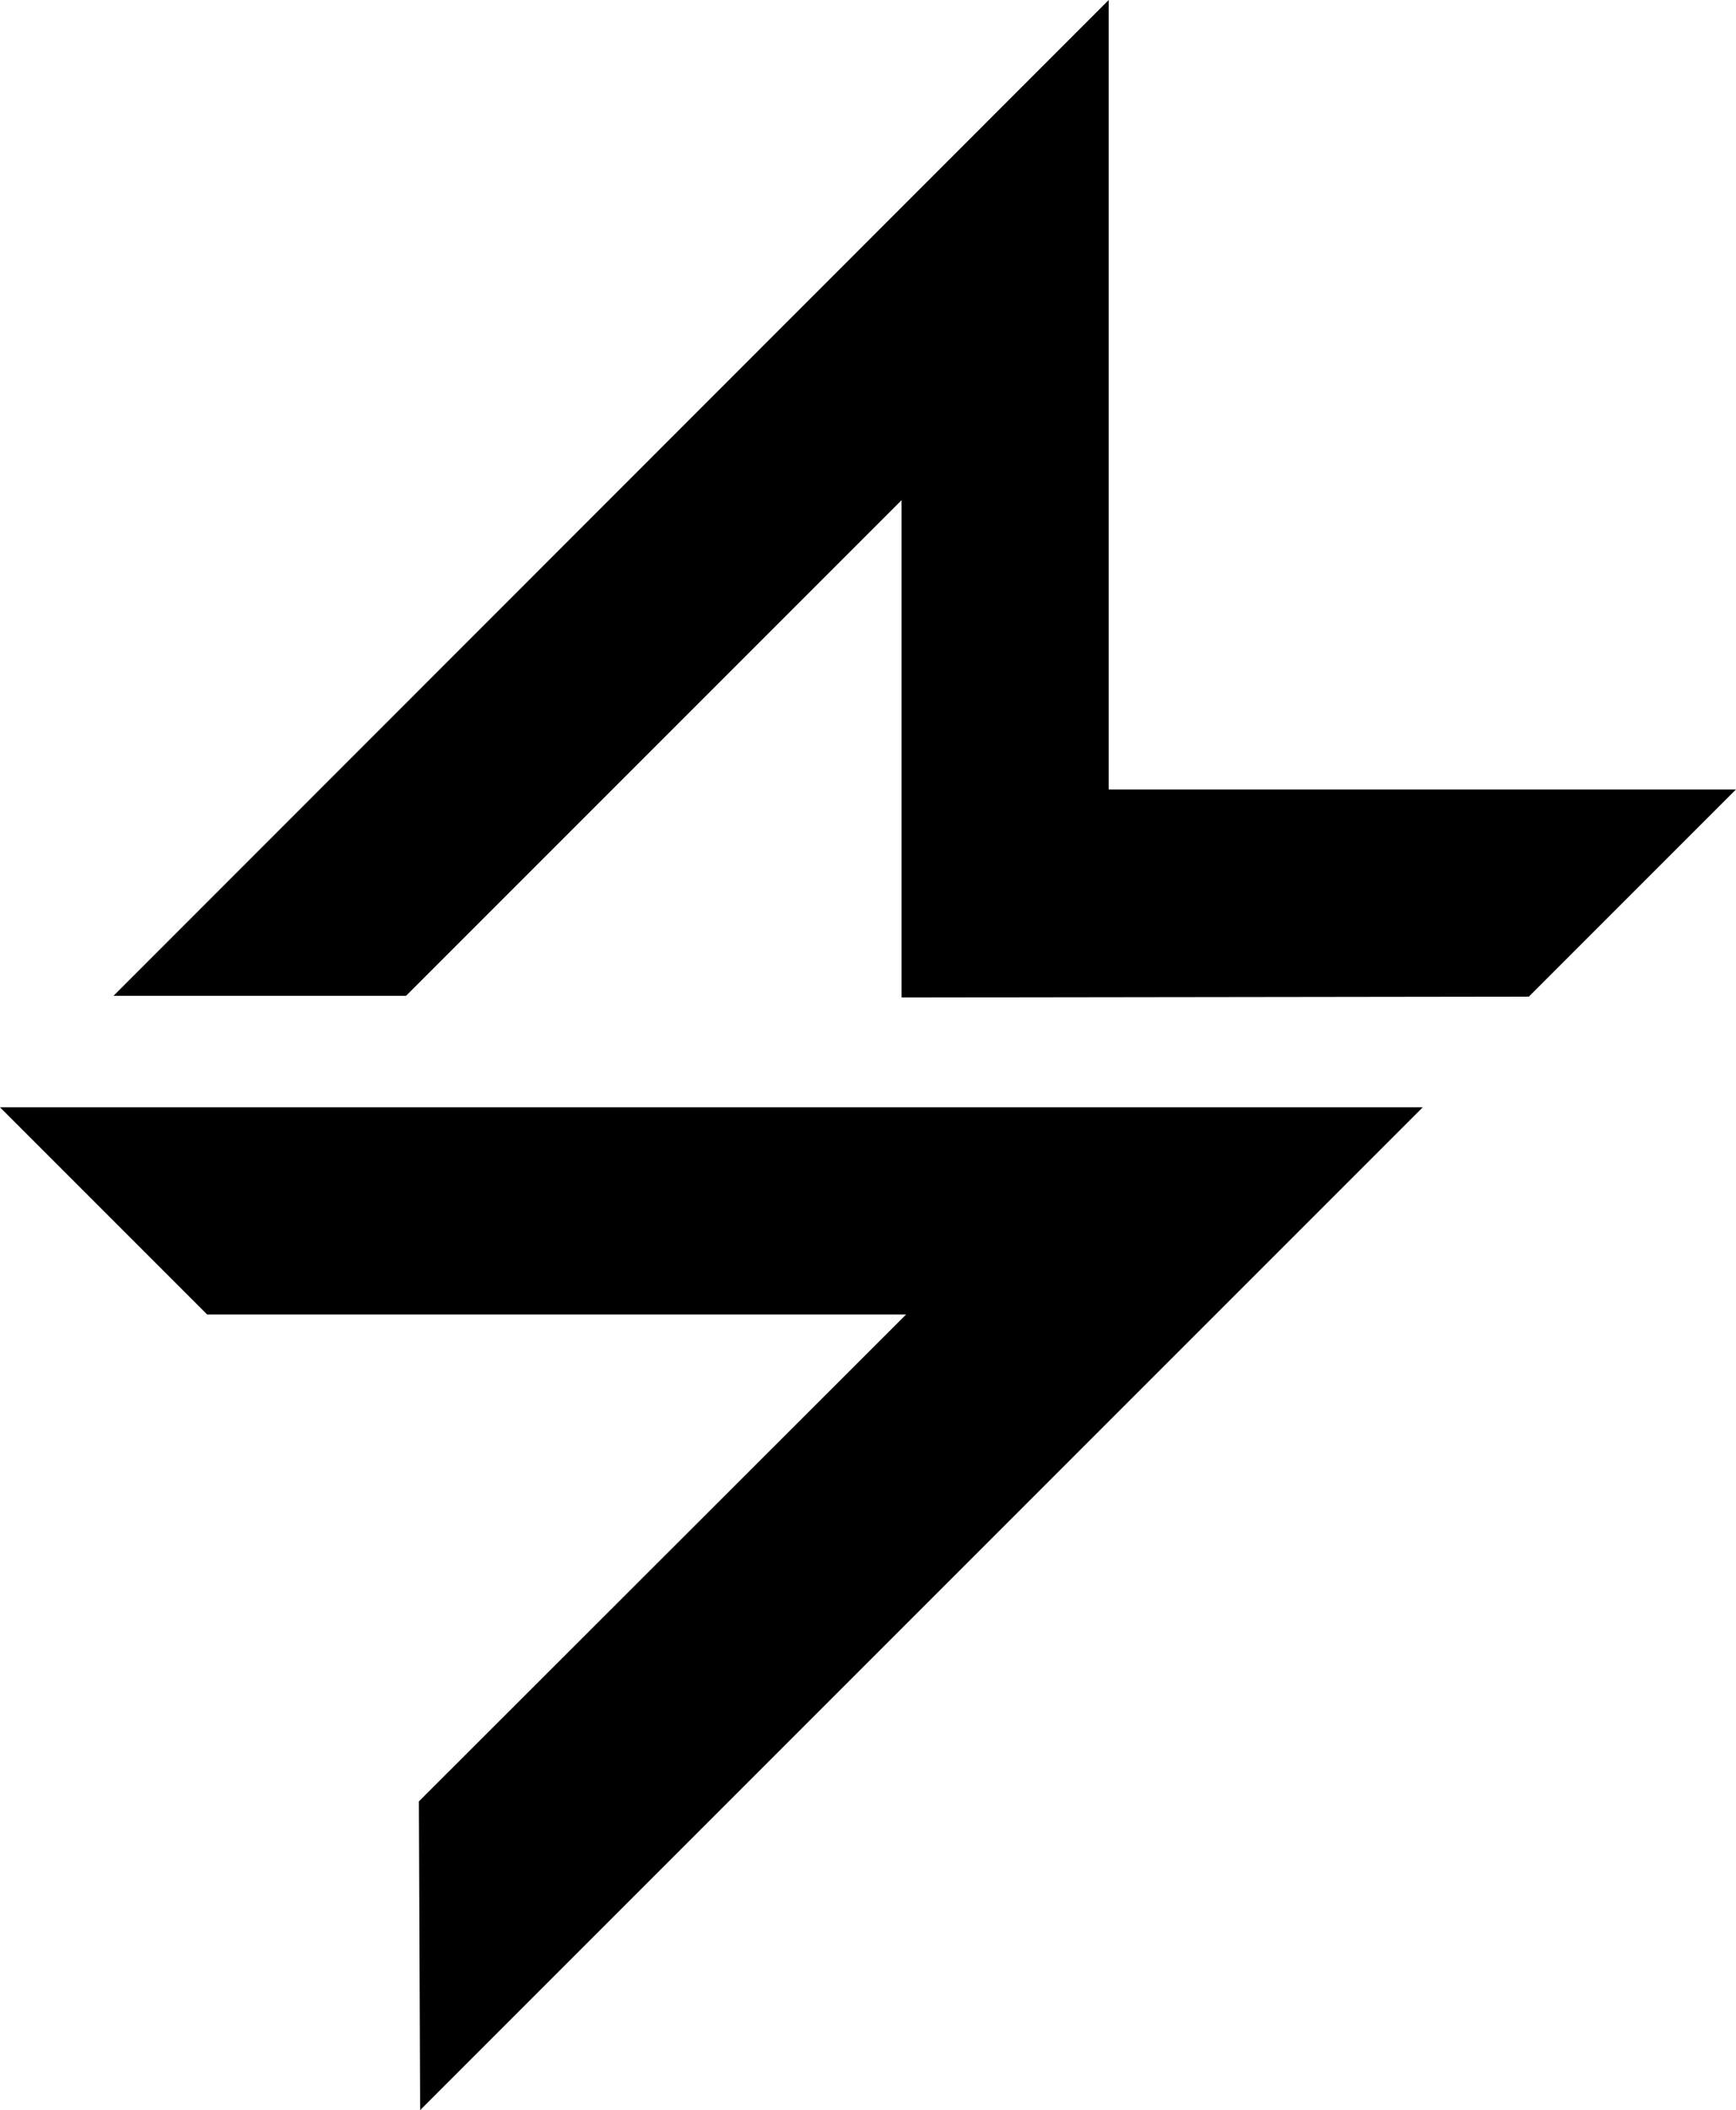 <?xml version="1.0" encoding="utf-8"?>
<!-- Generator: Adobe Illustrator 24.1.1, SVG Export Plug-In . SVG Version: 6.00 Build 0)  -->
<svg version="1.1" id="Calque_1" xmlns="http://www.w3.org/2000/svg" xmlns:xlink="http://www.w3.org/1999/xlink" x="0px" y="0px"
     viewBox="0 0 419 509.2" style="enable-background:new 0 0 419 509.2;" xml:space="preserve">
<style type="text/css">
	@media (prefers-color-scheme: dark) {
		.st0 {
			fill: white;
		}
	}

	@media (prefers-color-scheme: light) {
		.st0 {
			fill: #1D1D1B;
		}
	}
</style>
    <g>
	<polygon class="st0" points="369,240.5 419,190.5 267.6,190.5 267.6,0 27.4,240.3 98,240.3 217.6,120.7 217.6,240.7 	"/>
        <polygon class="st0" points="101.4,509.2 101.1,434.7 218.7,317.2 50,317.2 0,267.2 343.4,267.2 	"/>
</g>
</svg>